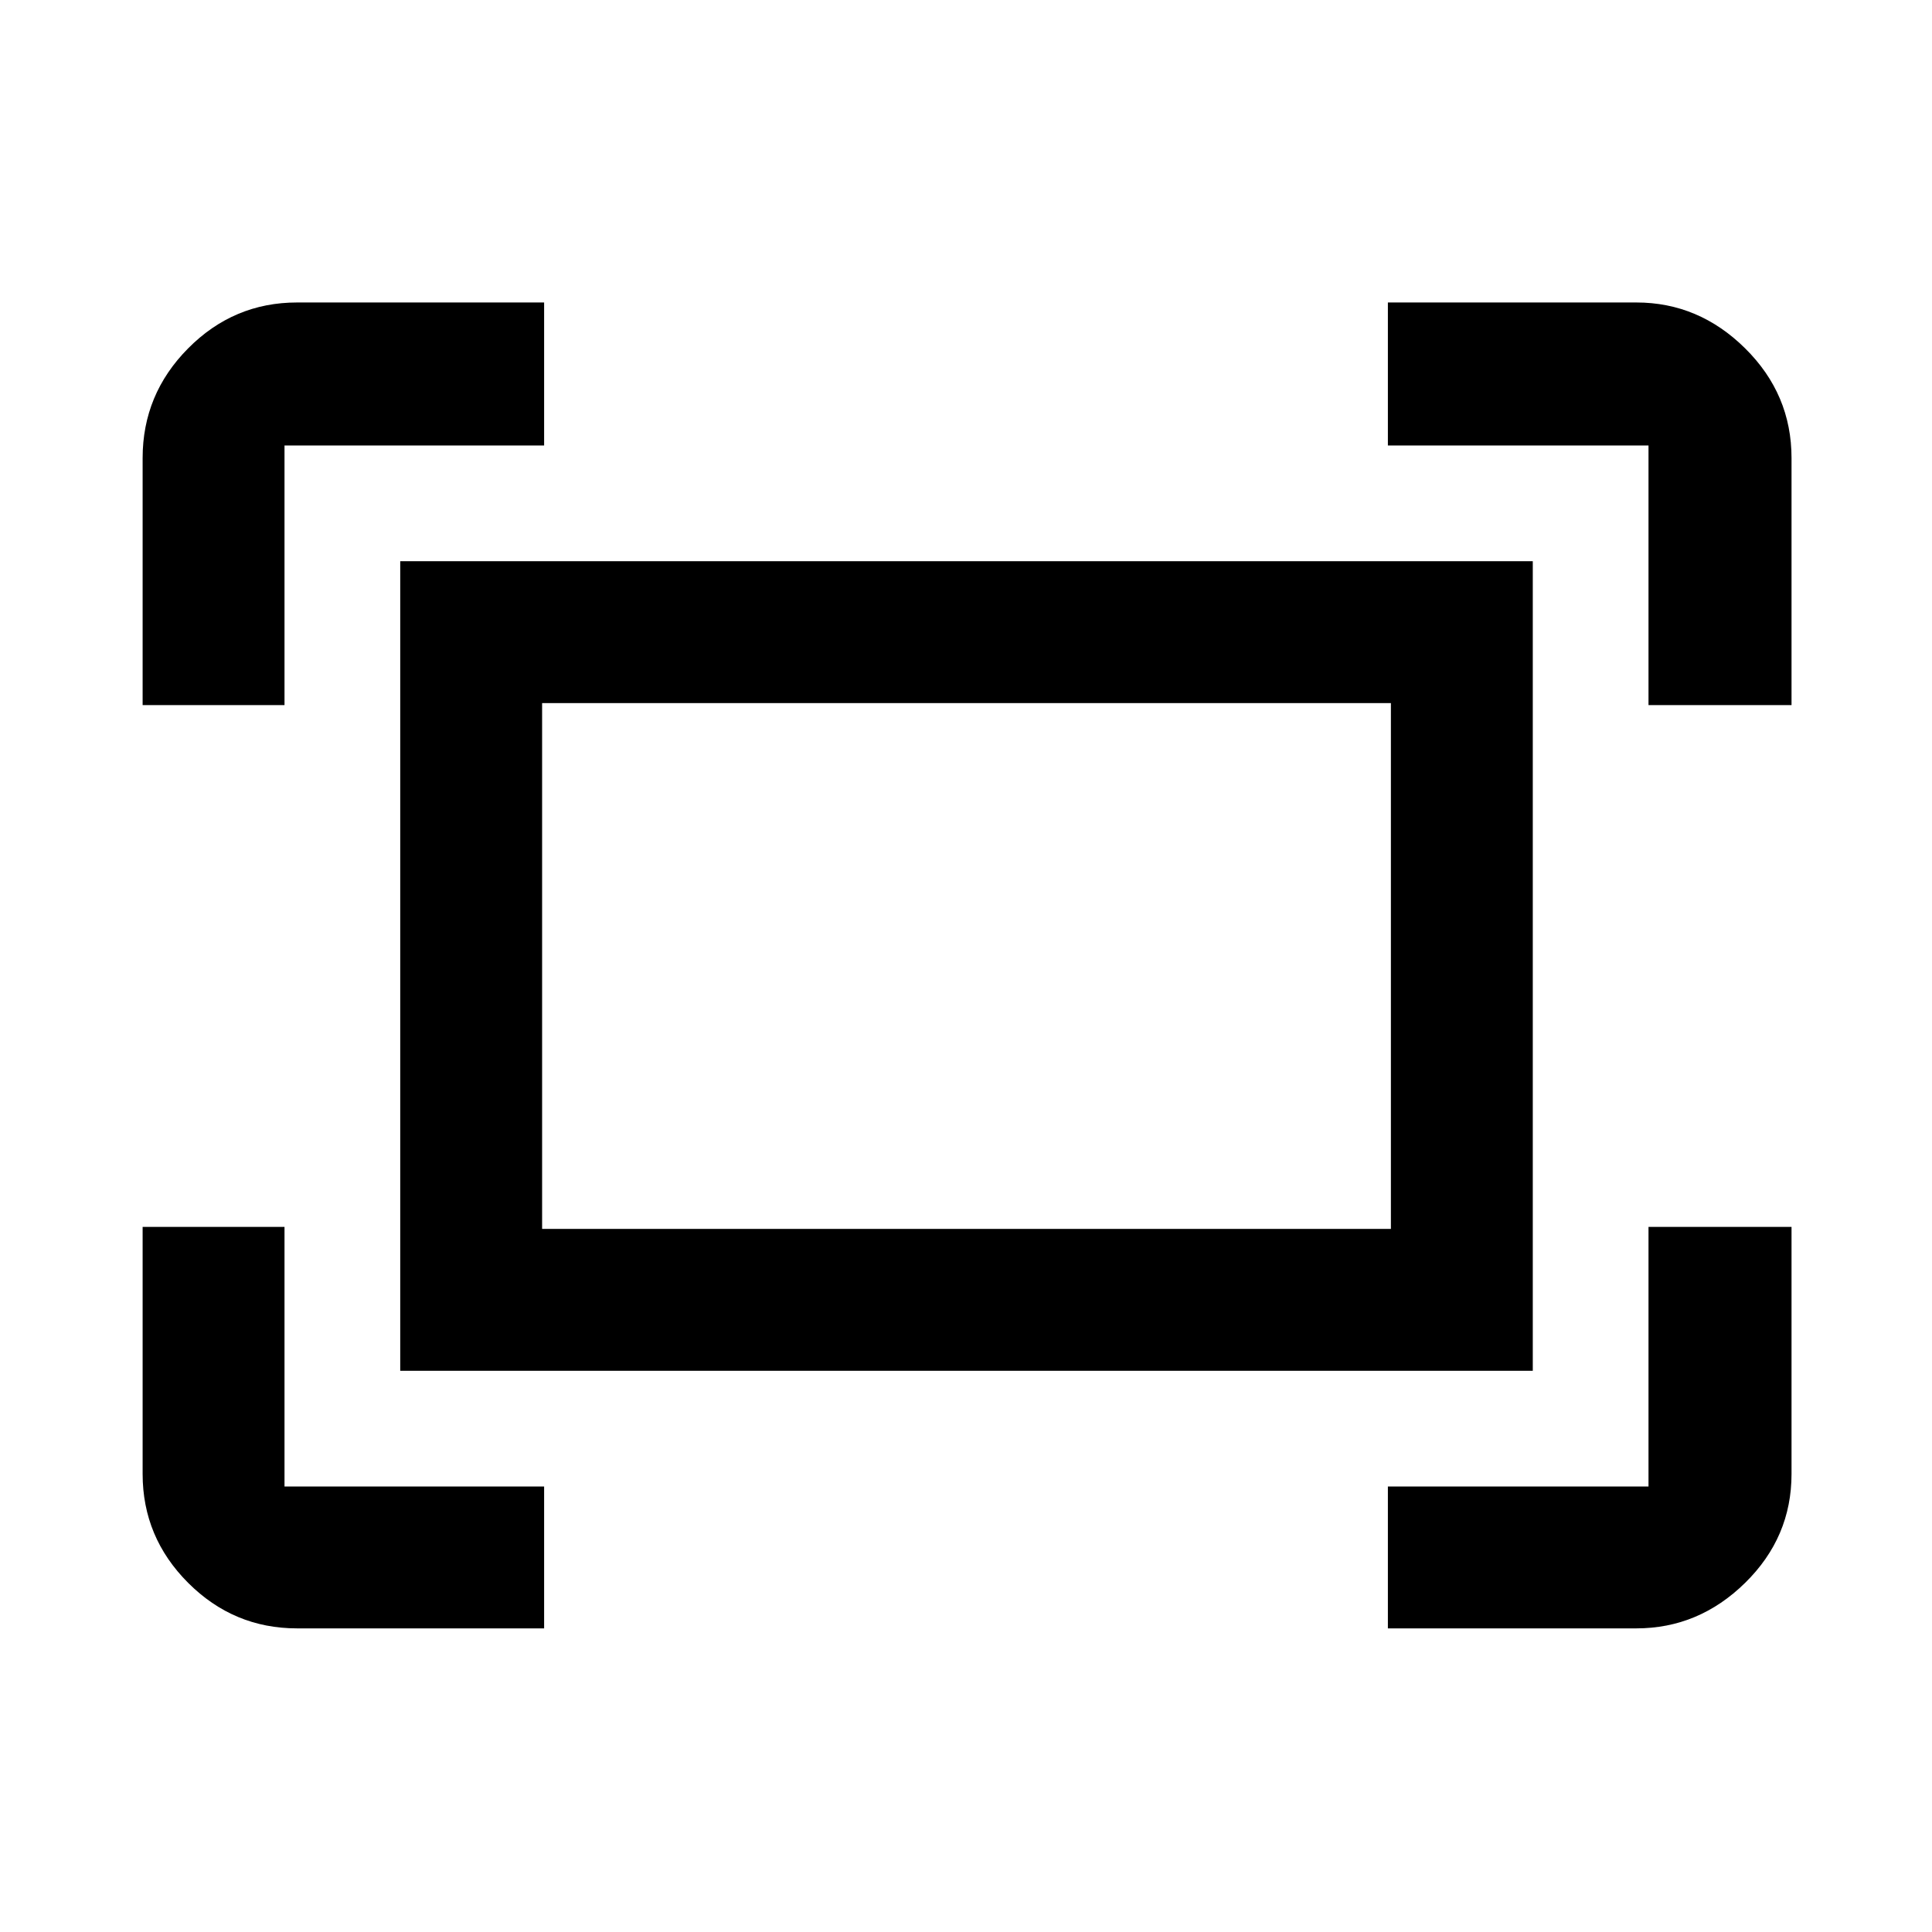 <svg xmlns="http://www.w3.org/2000/svg" height="48" viewBox="0 -960 960 960" width="48"><path d="M819.13-609.63v-129h-129.5v-71.07h123.46q31 0 54.05 22.79 23.06 22.79 23.06 54.5v122.78h-71.07Zm-748.26 0v-122.78q0-31.71 22.62-54.5t54.1-22.79h122.78v71.07h-129v129h-70.5Zm618.76 458.76v-70.5h129.5v-129h71.07v122.78q0 31.48-23.06 54.1-23.05 22.62-54.05 22.62H689.63Zm-542.04 0q-31.48 0-54.1-22.62t-22.62-54.1v-122.78h70.5v129h129v70.5H147.59Zm51.28-128v-402.26h562.76v402.26H198.87Zm70.5-70.5h421.76v-261.26H269.37v261.26Zm0 0v-261.26 261.26Z"/></svg>